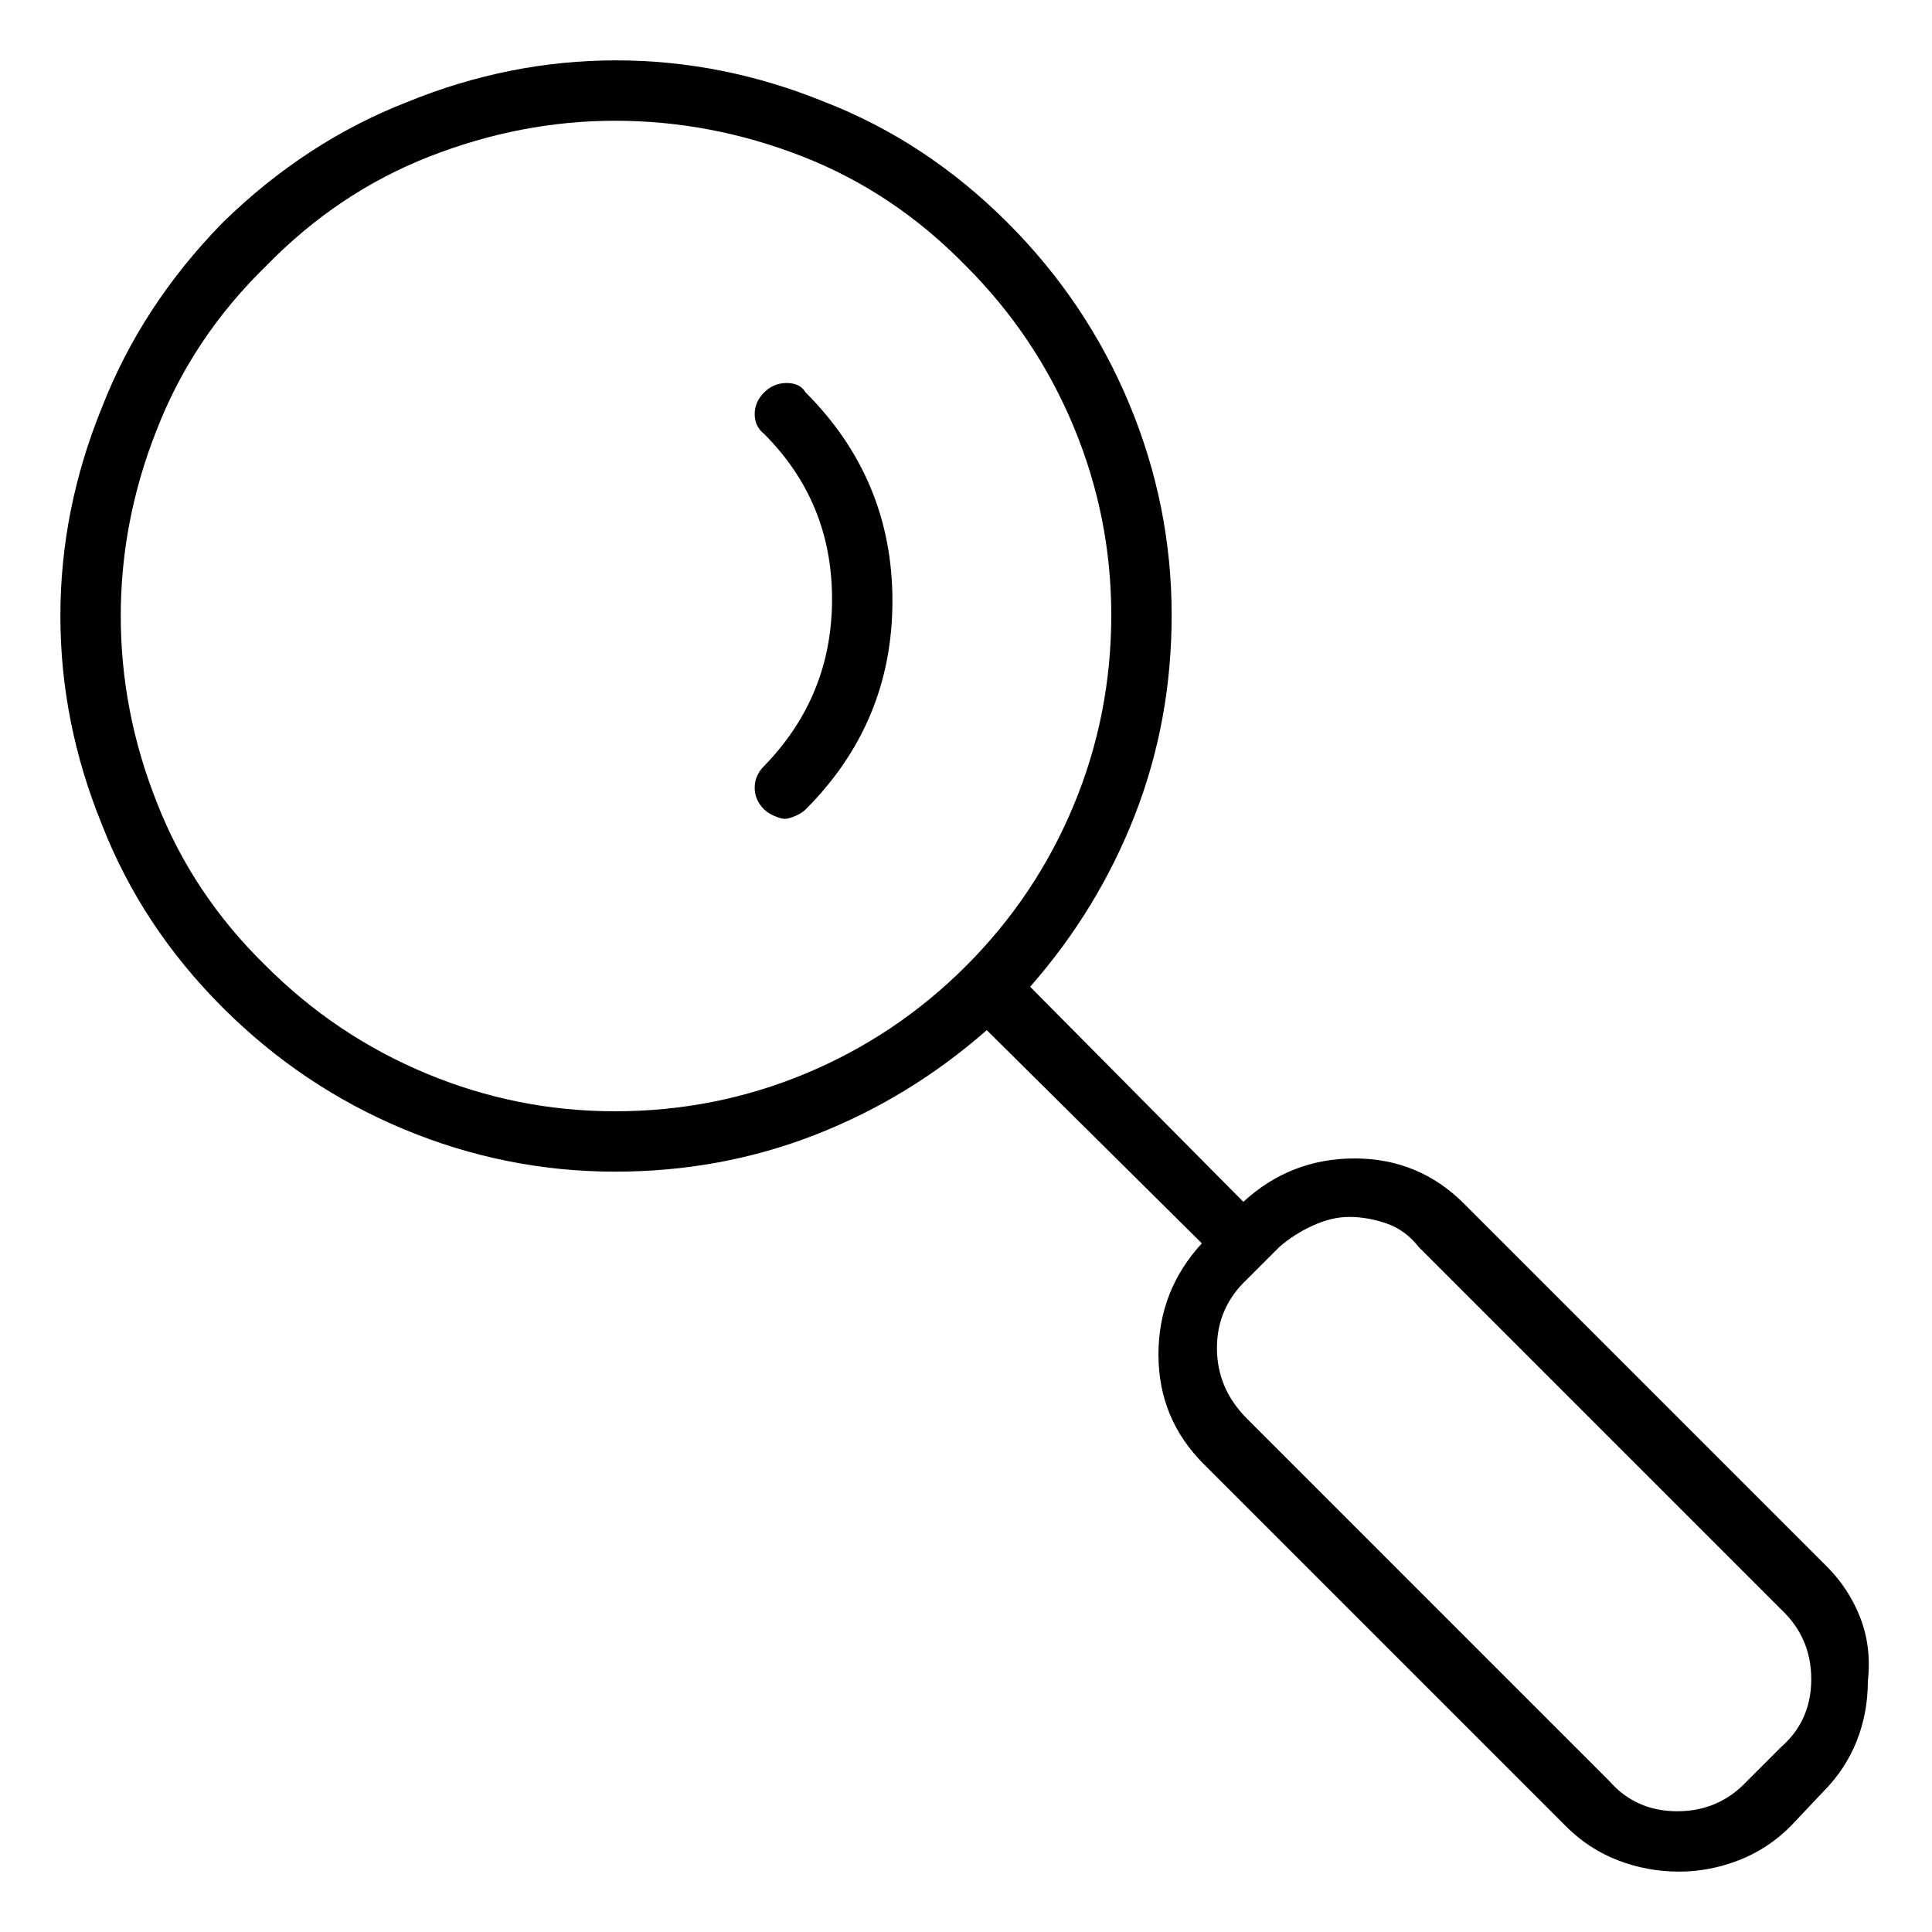 <svg viewBox="0 0 1024 1024" xmlns="http://www.w3.org/2000/svg">
  <path transform="scale(1, -1) translate(0, -960)" fill="currentColor" d="M968 130l-192 192q-24 24 -58 24t-59 -23l-113 114q36 41 55.5 91t19.5 106q0 58 -22.5 112t-64.5 96q-43 43 -97 64q-54 22 -110.5 22t-110.5 -22q-54 -21 -98 -64q-43 -44 -64 -98q-22 -54 -22 -110.5t22 -110.5q21 -54 64 -97q42 -42 96 -64.5t112 -22.5 q56 0 106 19.5t91 55.5l114 -113q-23 -25 -23 -59t24 -58l192 -192q12 -12 27.5 -18t32.5 -6q16 0 31.5 6t27.5 18l17 18q12 12 18 27t6 32q2 18 -4 33.5t-18 27.5v0zM141 448q-39 38 -58 87q-19 48 -19 98.5t19 98.5q19 49 58 87q38 39 86.5 58t98.5 19q51 0 99.5 -19 t86.5 -58q37 -37 57 -85t20 -100q0 -53 -20 -101t-57 -85t-85 -57t-101 -20q-52 0 -100 20t-85 57v0zM944 34l-18 -18q-15 -16 -37 -16t-36 16l-192 192q-16 16 -16 37.5t16 36.5l17 17q8 7 18 11.5t19 4.5q10 0 20 -3.5t17 -12.5l192 -192q16 -15 16 -37t-16 -36v0z M405 752q-5 -5 -5 -11.5t5 -10.5q36 -36 36 -87.5t-36 -88.5q-5 -5 -5 -11.5t5 -11.5q2 -2 5.5 -3.5t5.5 -1.5t5.5 1.5t5.5 3.5q46 46 46 110.5t-46 110.5q-3 5 -10 5t-12 -5z" />
</svg>